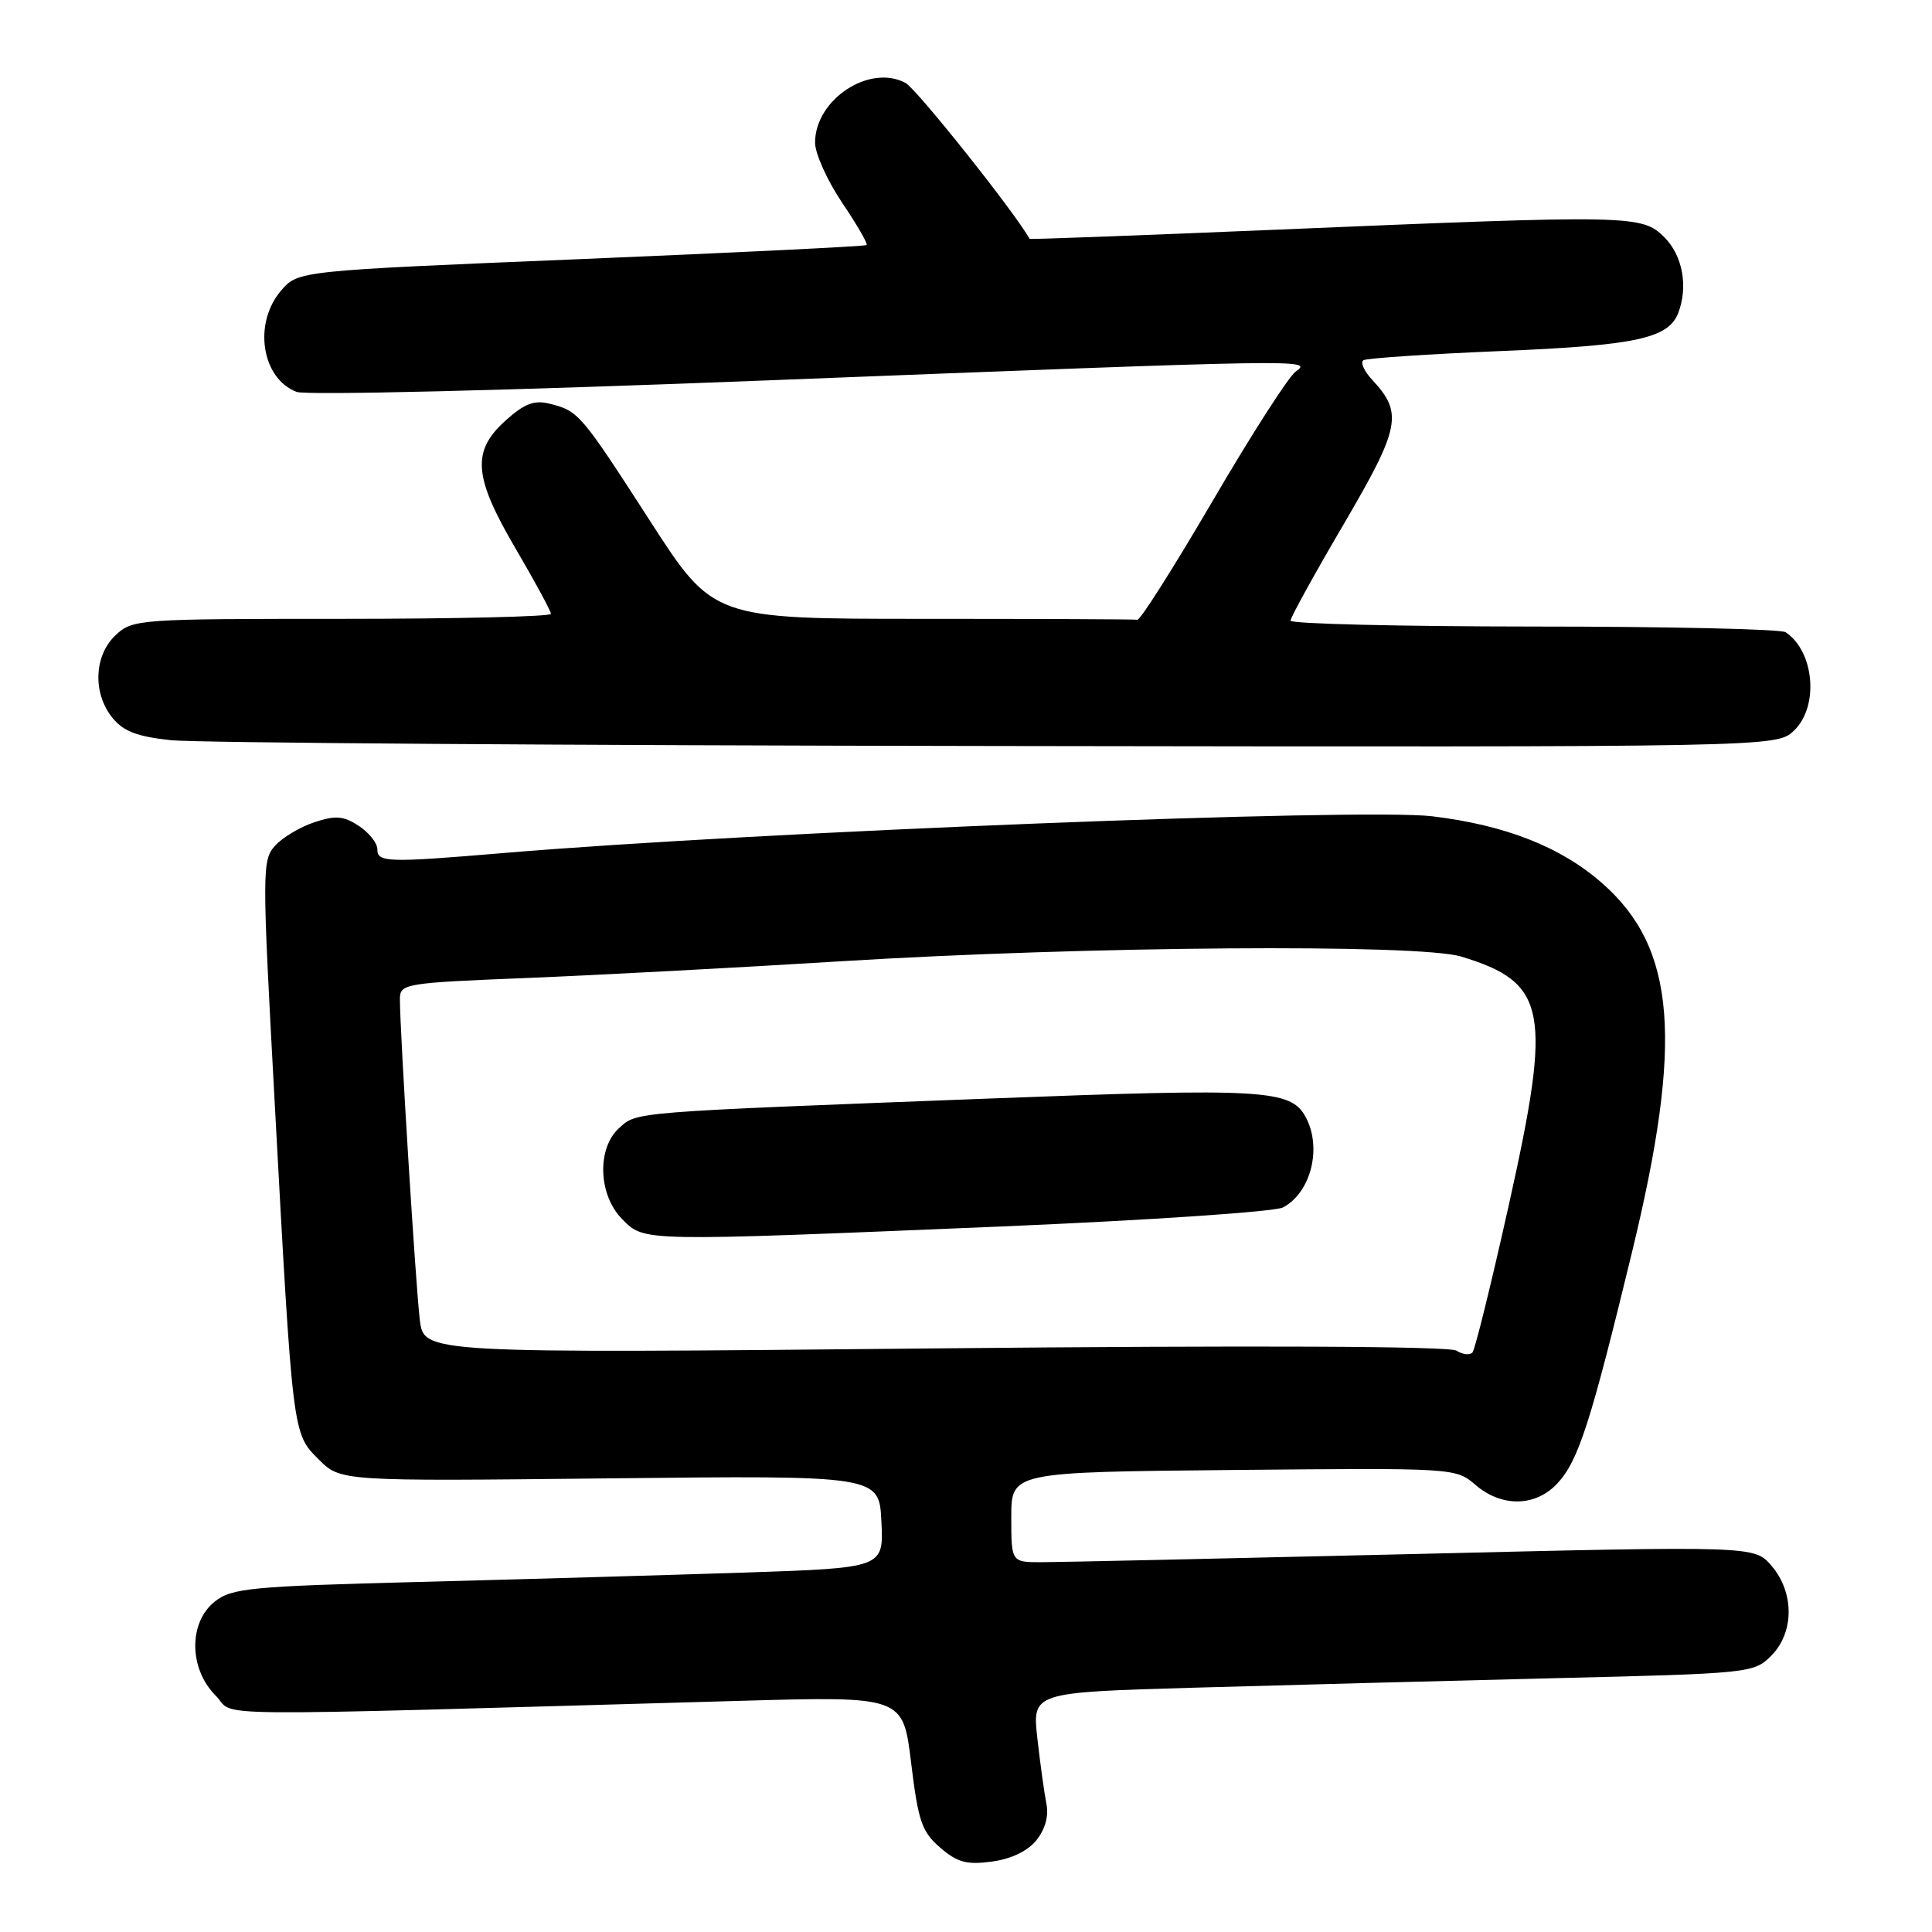 <?xml version="1.0" encoding="UTF-8" standalone="no"?>
<!DOCTYPE svg PUBLIC "-//W3C//DTD SVG 1.1//EN" "http://www.w3.org/Graphics/SVG/1.1/DTD/svg11.dtd" >
<svg xmlns="http://www.w3.org/2000/svg" xmlns:xlink="http://www.w3.org/1999/xlink" version="1.1" viewBox="0 0 256 256">
 <g >
 <path fill="currentColor"
d=" M 137.32 243.85 C 138.48 242.42 138.98 240.64 138.66 239.04 C 138.38 237.64 137.84 233.74 137.46 230.38 C 136.77 224.25 136.77 224.25 158.14 223.63 C 169.89 223.29 191.39 222.73 205.93 222.37 C 231.84 221.75 232.40 221.69 234.68 219.41 C 237.76 216.33 237.78 211.02 234.73 207.47 C 232.46 204.83 232.46 204.83 187.23 205.92 C 162.35 206.51 140.20 207.00 138.00 207.00 C 134.00 207.00 134.00 207.00 134.00 201.03 C 134.00 195.06 134.00 195.06 163.44 194.78 C 192.72 194.50 192.90 194.51 195.50 196.75 C 198.99 199.75 203.48 199.67 206.37 196.55 C 209.15 193.55 210.76 188.54 216.23 166.00 C 223.06 137.88 222.08 125.64 212.32 117.05 C 206.85 112.23 199.48 109.33 189.76 108.16 C 180.47 107.05 100.15 110.22 66.84 113.02 C 51.29 114.33 50.00 114.29 50.00 112.52 C 50.00 111.71 48.89 110.32 47.54 109.43 C 45.52 108.11 44.47 108.02 41.66 108.95 C 39.78 109.57 37.43 110.97 36.45 112.06 C 34.72 113.97 34.72 115.29 36.38 145.77 C 38.80 190.36 38.75 189.90 42.23 193.38 C 45.13 196.28 45.13 196.28 80.81 195.89 C 116.50 195.50 116.50 195.50 116.79 201.63 C 117.09 207.75 117.09 207.75 98.79 208.37 C 88.73 208.70 69.35 209.26 55.73 209.61 C 33.24 210.19 30.73 210.43 28.48 212.20 C 24.97 214.96 25.01 221.10 28.57 224.67 C 31.45 227.54 23.99 227.46 98.08 225.37 C 119.66 224.76 119.66 224.76 120.73 233.60 C 121.67 241.34 122.15 242.73 124.58 244.82 C 126.85 246.78 128.10 247.12 131.42 246.67 C 133.97 246.33 136.17 245.28 137.32 243.85 Z  M 237.69 96.83 C 241.05 93.66 240.44 86.33 236.60 83.77 C 236.00 83.36 220.99 83.02 203.25 83.02 C 185.51 83.01 171.00 82.66 171.00 82.24 C 171.00 81.82 174.16 76.08 178.03 69.49 C 185.54 56.67 185.93 54.73 181.85 50.36 C 180.75 49.18 180.22 47.99 180.67 47.73 C 181.13 47.46 189.38 46.91 199.00 46.51 C 216.78 45.77 221.08 44.84 222.38 41.46 C 223.71 37.98 222.96 33.87 220.55 31.45 C 217.56 28.47 216.35 28.45 169.00 30.44 C 151.12 31.19 136.46 31.74 136.42 31.65 C 134.69 28.41 121.47 11.79 119.99 10.99 C 115.21 8.43 108.00 13.19 108.00 18.90 C 108.00 20.34 109.61 23.92 111.58 26.85 C 113.55 29.77 115.02 32.30 114.83 32.47 C 114.65 32.64 97.62 33.47 77.00 34.33 C 39.50 35.88 39.50 35.88 37.25 38.50 C 33.52 42.83 34.65 50.16 39.31 51.93 C 40.55 52.40 67.71 51.74 101.50 50.41 C 173.80 47.58 173.96 47.58 171.67 49.25 C 170.72 49.94 165.78 57.65 160.68 66.38 C 155.58 75.10 151.09 82.19 150.71 82.12 C 150.32 82.05 137.51 82.00 122.25 82.00 C 94.50 82.00 94.50 82.00 86.13 69.02 C 76.94 54.78 76.67 54.46 72.85 53.50 C 70.80 52.98 69.51 53.47 67.05 55.67 C 62.46 59.77 62.71 63.13 68.35 72.74 C 70.91 77.11 73.00 80.97 73.00 81.34 C 73.00 81.70 60.54 82.00 45.31 82.00 C 18.27 82.00 17.58 82.05 15.31 84.17 C 12.45 86.87 12.26 91.86 14.90 95.12 C 16.34 96.90 18.18 97.61 22.65 98.08 C 25.87 98.43 75.05 98.77 131.94 98.85 C 235.37 99.00 235.37 99.00 237.69 96.83 Z  M 192.99 178.97 C 192.06 178.37 166.13 178.26 123.84 178.67 C 56.17 179.33 56.17 179.33 55.63 174.91 C 55.09 170.56 52.98 136.50 52.99 132.38 C 53.00 130.34 53.58 130.24 69.75 129.59 C 78.96 129.22 97.75 128.22 111.50 127.37 C 143.88 125.37 187.98 125.04 193.62 126.75 C 204.99 130.21 205.68 133.83 199.95 159.56 C 197.63 169.98 195.45 178.82 195.11 179.21 C 194.76 179.60 193.81 179.49 192.99 178.97 Z  M 132.79 162.51 C 152.19 161.69 168.95 160.56 170.01 159.99 C 173.71 158.02 175.20 152.10 173.02 148.04 C 171.05 144.36 167.59 144.16 130.90 145.57 C 83.35 147.39 84.43 147.31 82.04 149.47 C 79.06 152.16 79.27 158.36 82.45 161.55 C 85.45 164.54 84.56 164.52 132.79 162.51 Z "/>
</g>
</svg>